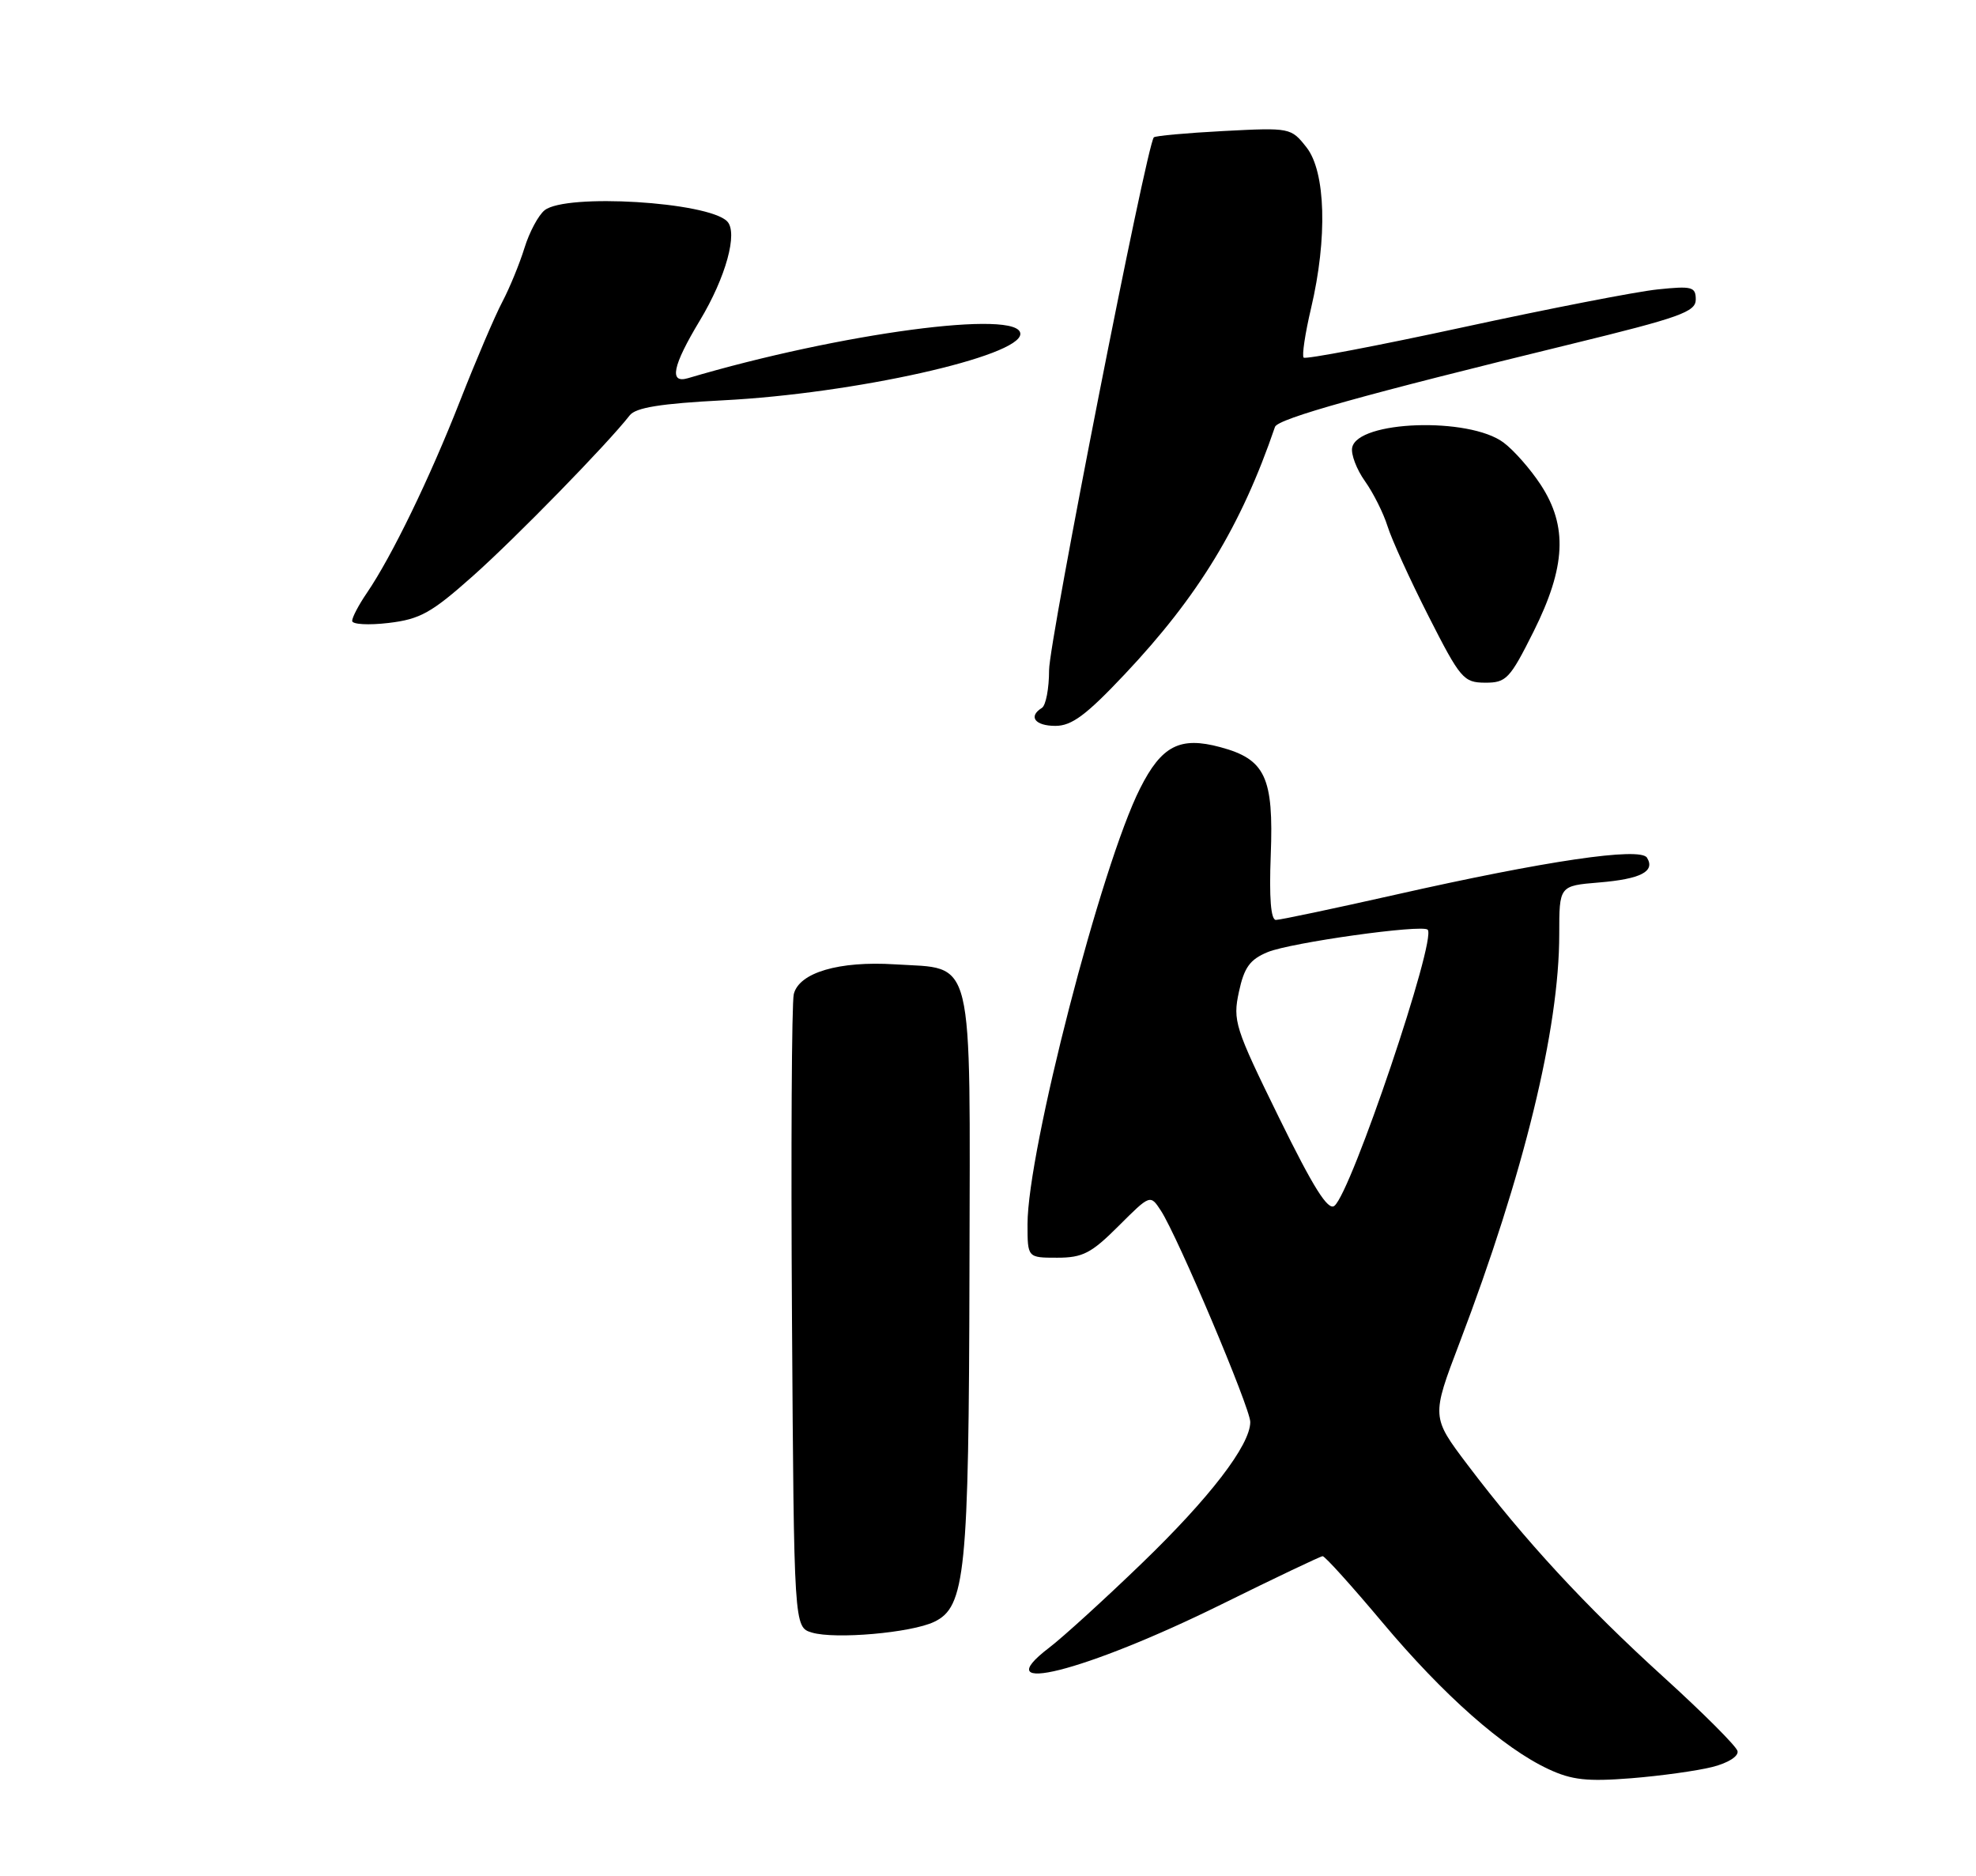 <?xml version="1.0" encoding="UTF-8" standalone="no"?>
<!DOCTYPE svg PUBLIC "-//W3C//DTD SVG 1.1//EN" "http://www.w3.org/Graphics/SVG/1.1/DTD/svg11.dtd" >
<svg xmlns="http://www.w3.org/2000/svg" xmlns:xlink="http://www.w3.org/1999/xlink" version="1.1" viewBox="0 0 275 261">
 <g >
 <path fill="currentColor"
d=" M 238.31 245.86 C 240.52 245.30 241.99 244.36 241.81 243.64 C 241.64 242.96 237.00 238.32 231.50 233.33 C 220.66 223.49 212.17 214.30 204.25 203.83 C 199.20 197.15 199.20 197.15 203.13 186.83 C 212.08 163.33 217.00 143.18 217.00 129.99 C 217.00 123.25 217.00 123.25 222.54 122.79 C 228.35 122.31 230.39 121.25 229.21 119.34 C 228.28 117.83 215.13 119.77 194.21 124.49 C 185.64 126.42 178.15 128.00 177.57 128.00 C 176.86 128.00 176.62 124.92 176.85 118.98 C 177.27 108.14 176.10 105.64 169.83 103.96 C 164.21 102.44 161.66 103.75 158.66 109.71 C 153.27 120.37 143.00 160.16 143.00 170.34 C 143.00 175.00 143.00 175.00 147.13 175.00 C 150.68 175.00 151.88 174.38 155.67 170.59 C 160.08 166.19 160.08 166.19 161.56 168.45 C 163.88 172.00 174.00 195.92 174.00 197.86 C 174.00 201.07 168.36 208.41 158.88 217.55 C 153.72 222.53 147.94 227.79 146.03 229.25 C 137.00 236.13 150.95 232.63 170.00 223.23 C 177.43 219.56 183.76 216.55 184.07 216.53 C 184.38 216.51 188.14 220.68 192.42 225.78 C 200.90 235.88 209.23 243.24 215.50 246.16 C 218.75 247.68 220.90 247.91 227.00 247.43 C 231.12 247.10 236.22 246.39 238.31 245.86 Z  M 130.00 225.67 C 134.36 223.60 134.83 218.89 134.92 176.90 C 135.01 132.01 135.71 134.89 124.54 134.18 C 116.76 133.69 111.20 135.33 110.47 138.33 C 110.18 139.52 110.07 159.83 110.22 183.46 C 110.50 226.41 110.50 226.41 113.00 227.16 C 116.23 228.12 126.78 227.20 130.00 225.67 Z  M 156.48 93.87 C 166.79 82.95 172.73 73.18 177.44 59.40 C 177.84 58.25 189.80 54.91 218.75 47.85 C 233.79 44.18 236.00 43.39 236.00 41.68 C 236.00 39.91 235.49 39.77 230.69 40.27 C 227.76 40.57 215.59 42.94 203.64 45.53 C 191.68 48.12 181.69 50.02 181.43 49.76 C 181.17 49.50 181.63 46.41 182.46 42.89 C 184.76 33.14 184.50 23.90 181.83 20.51 C 179.67 17.77 179.57 17.75 170.30 18.23 C 165.15 18.50 160.78 18.90 160.58 19.11 C 159.58 20.17 146.00 89.25 146.00 93.25 C 146.00 95.80 145.55 98.16 145.00 98.50 C 143.06 99.70 144.04 101.00 146.88 101.00 C 149.15 101.00 151.17 99.50 156.48 93.87 Z  M 213.43 87.87 C 217.92 78.88 218.20 73.23 214.42 67.45 C 213.00 65.28 210.67 62.63 209.24 61.57 C 204.43 57.99 188.91 58.52 188.18 62.29 C 188.00 63.22 188.80 65.32 189.96 66.95 C 191.12 68.58 192.53 71.39 193.10 73.21 C 193.66 75.02 196.23 80.66 198.81 85.74 C 203.24 94.45 203.68 94.97 206.68 94.99 C 209.63 95.00 210.12 94.48 213.43 87.87 Z  M 65.82 80.14 C 71.76 74.86 84.57 61.74 87.64 57.79 C 88.48 56.71 91.96 56.15 100.64 55.70 C 118.86 54.77 142.00 49.59 142.00 46.46 C 142.00 43.00 116.94 46.34 95.75 52.62 C 93.08 53.41 93.59 50.92 97.39 44.61 C 101.02 38.59 102.74 32.34 101.19 30.79 C 98.48 28.08 78.79 26.89 75.80 29.25 C 74.93 29.94 73.67 32.30 72.99 34.50 C 72.31 36.70 70.92 40.08 69.91 42.00 C 68.89 43.92 66.24 50.13 64.02 55.79 C 59.79 66.57 54.53 77.41 51.06 82.50 C 49.93 84.15 49.01 85.90 49.01 86.39 C 49.00 86.88 51.28 87.01 54.07 86.68 C 58.47 86.16 60.04 85.28 65.82 80.14 Z  M 178.00 155.51 C 171.85 142.97 171.55 142.04 172.42 138.01 C 173.15 134.61 173.95 133.50 176.42 132.48 C 179.59 131.16 197.92 128.59 198.69 129.36 C 199.98 130.64 188.07 165.91 185.71 167.78 C 184.82 168.50 182.79 165.27 178.00 155.51 Z "/>
</g>
</svg>